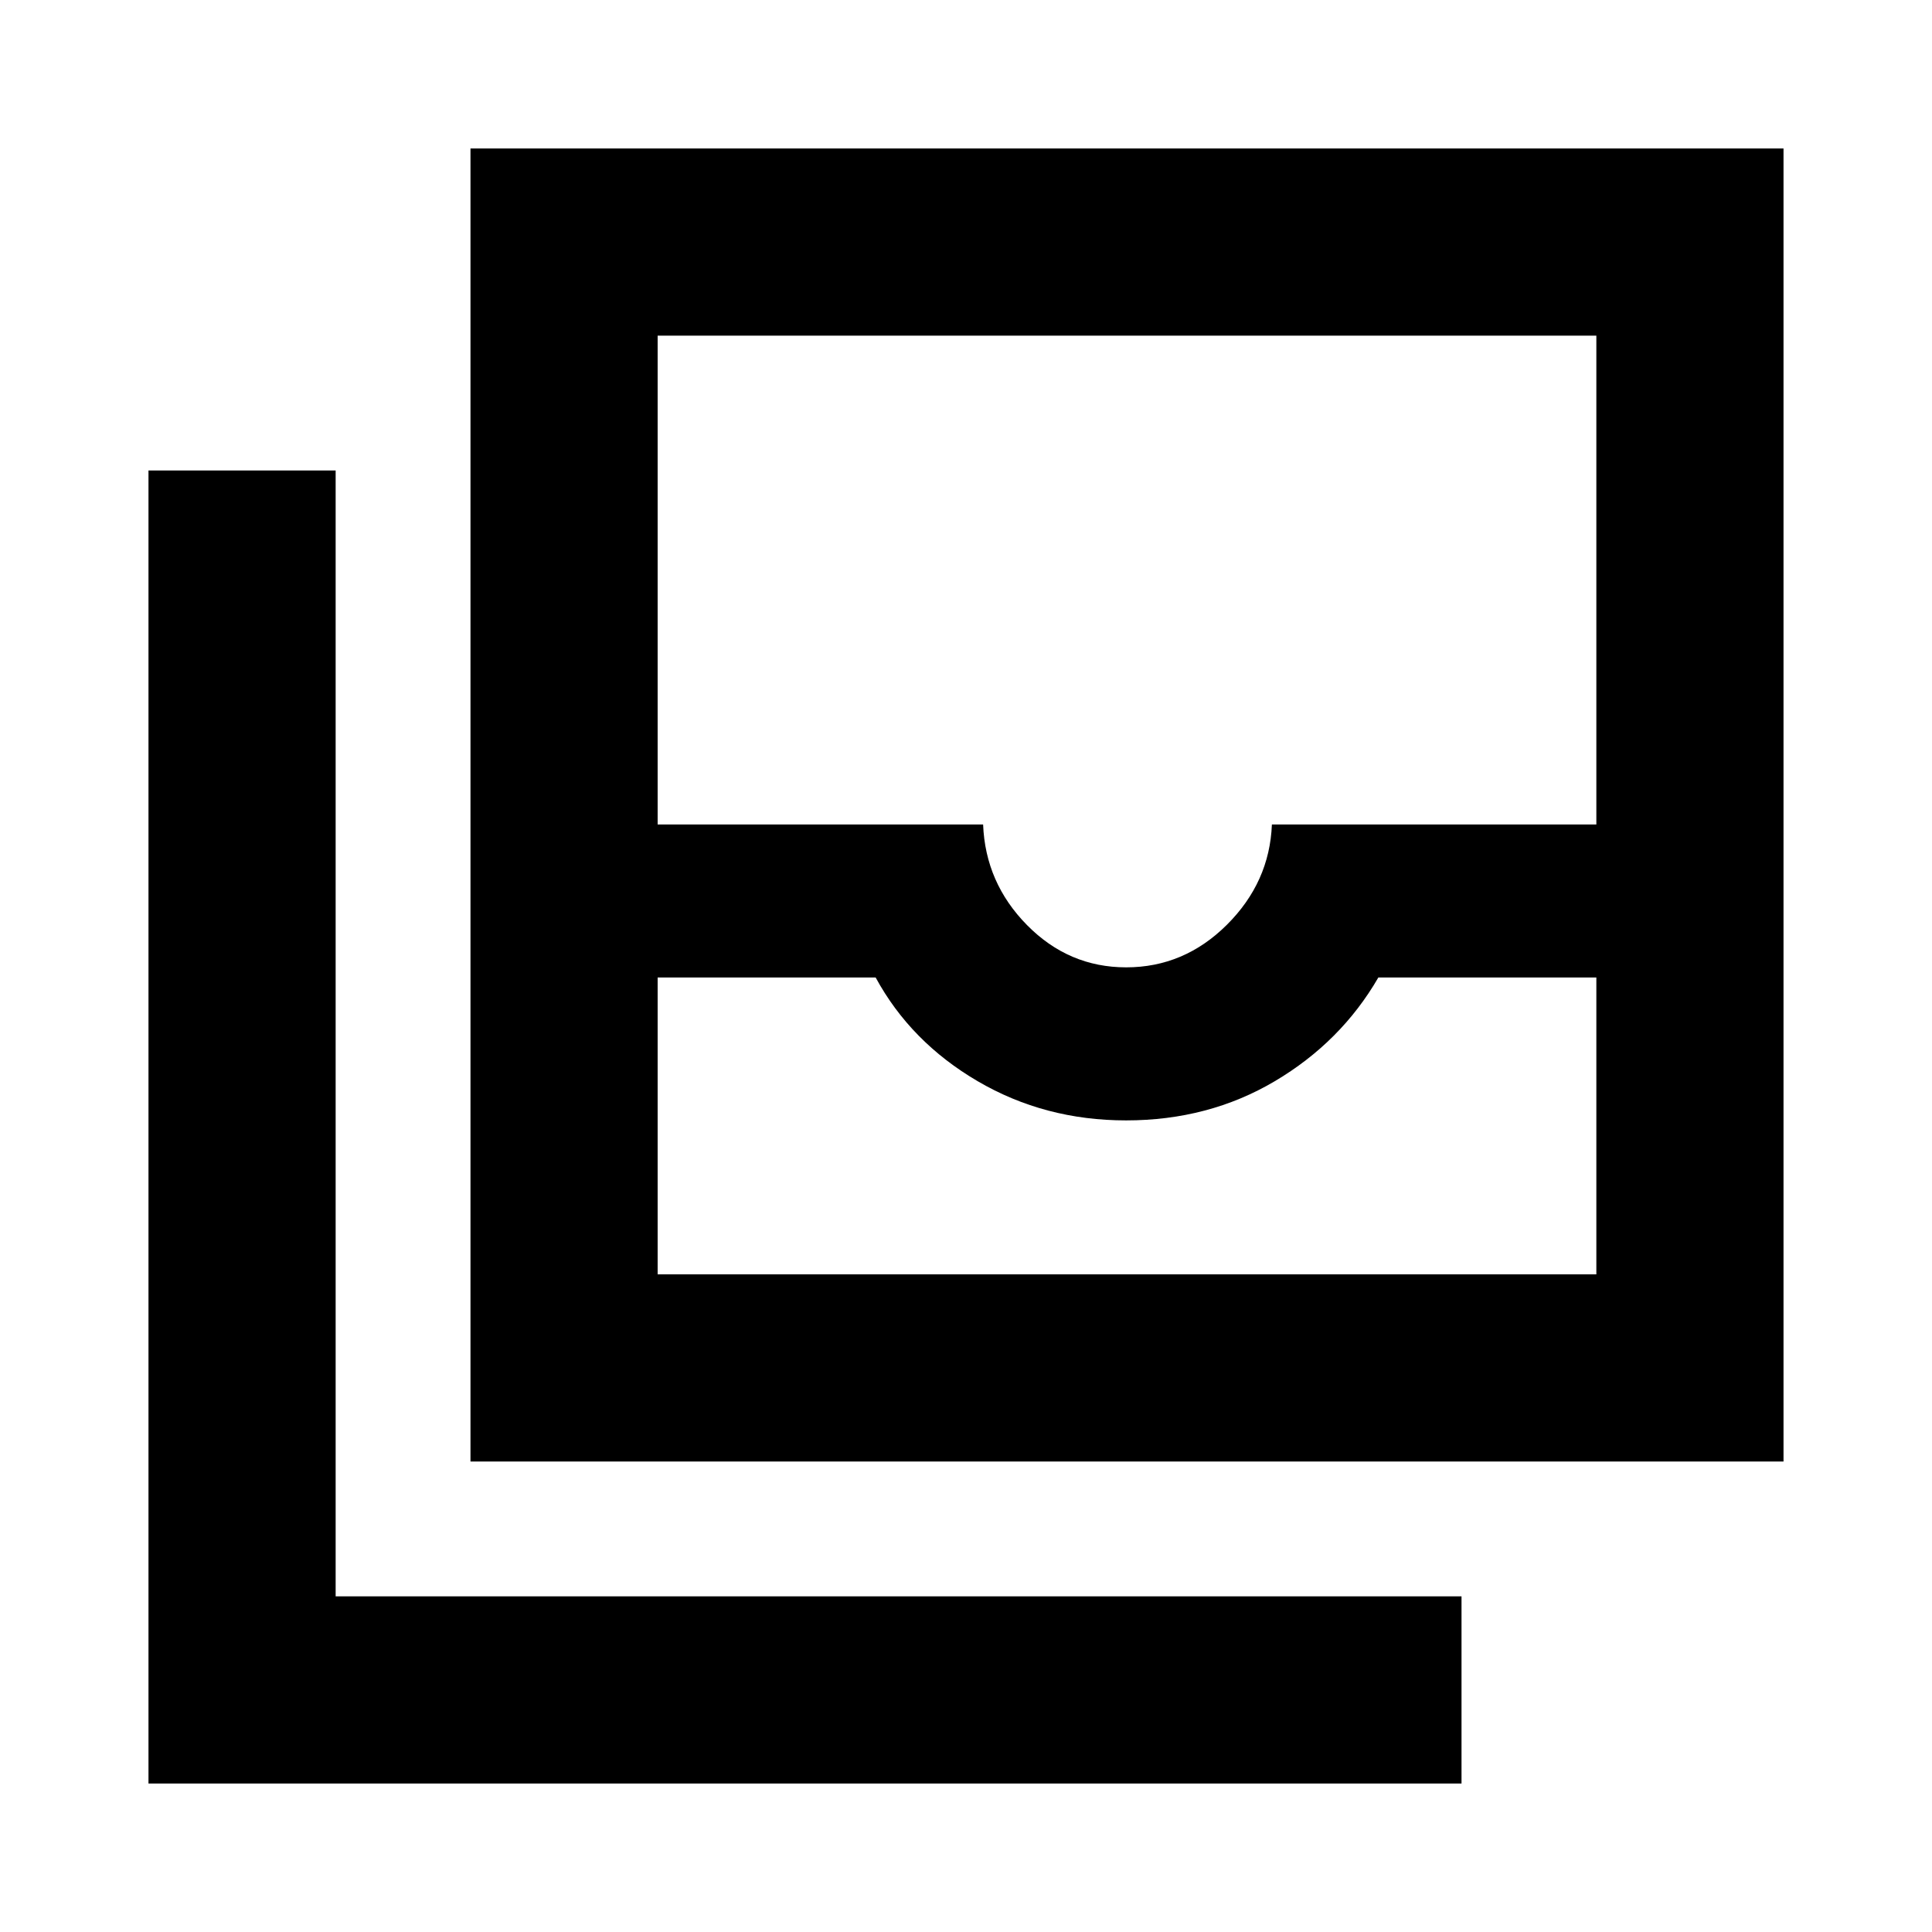 <svg xmlns="http://www.w3.org/2000/svg" height="20" viewBox="0 -960 960 960" width="20"><path d="M326.78-326.78h466.44v-147.5H684.89q-18.56 32.06-51.46 51.53-32.89 19.47-73.89 19.47-40.47 0-73.73-19.47-33.27-19.47-50.7-51.53H326.78v147.5Zm232.81-152.55q28.78 0 50.03-21.14T632-550.33h161.22v-242.89H326.78v242.89H488.5q1.13 29.02 21.83 50.01 20.69 20.99 49.26 20.99ZM233.78-233.78v-652.44h652.44v652.44H233.78Zm-160 160v-652.44h93v559.44h559.44v93H73.78Zm253-253H793.22 326.78Z"/></svg>